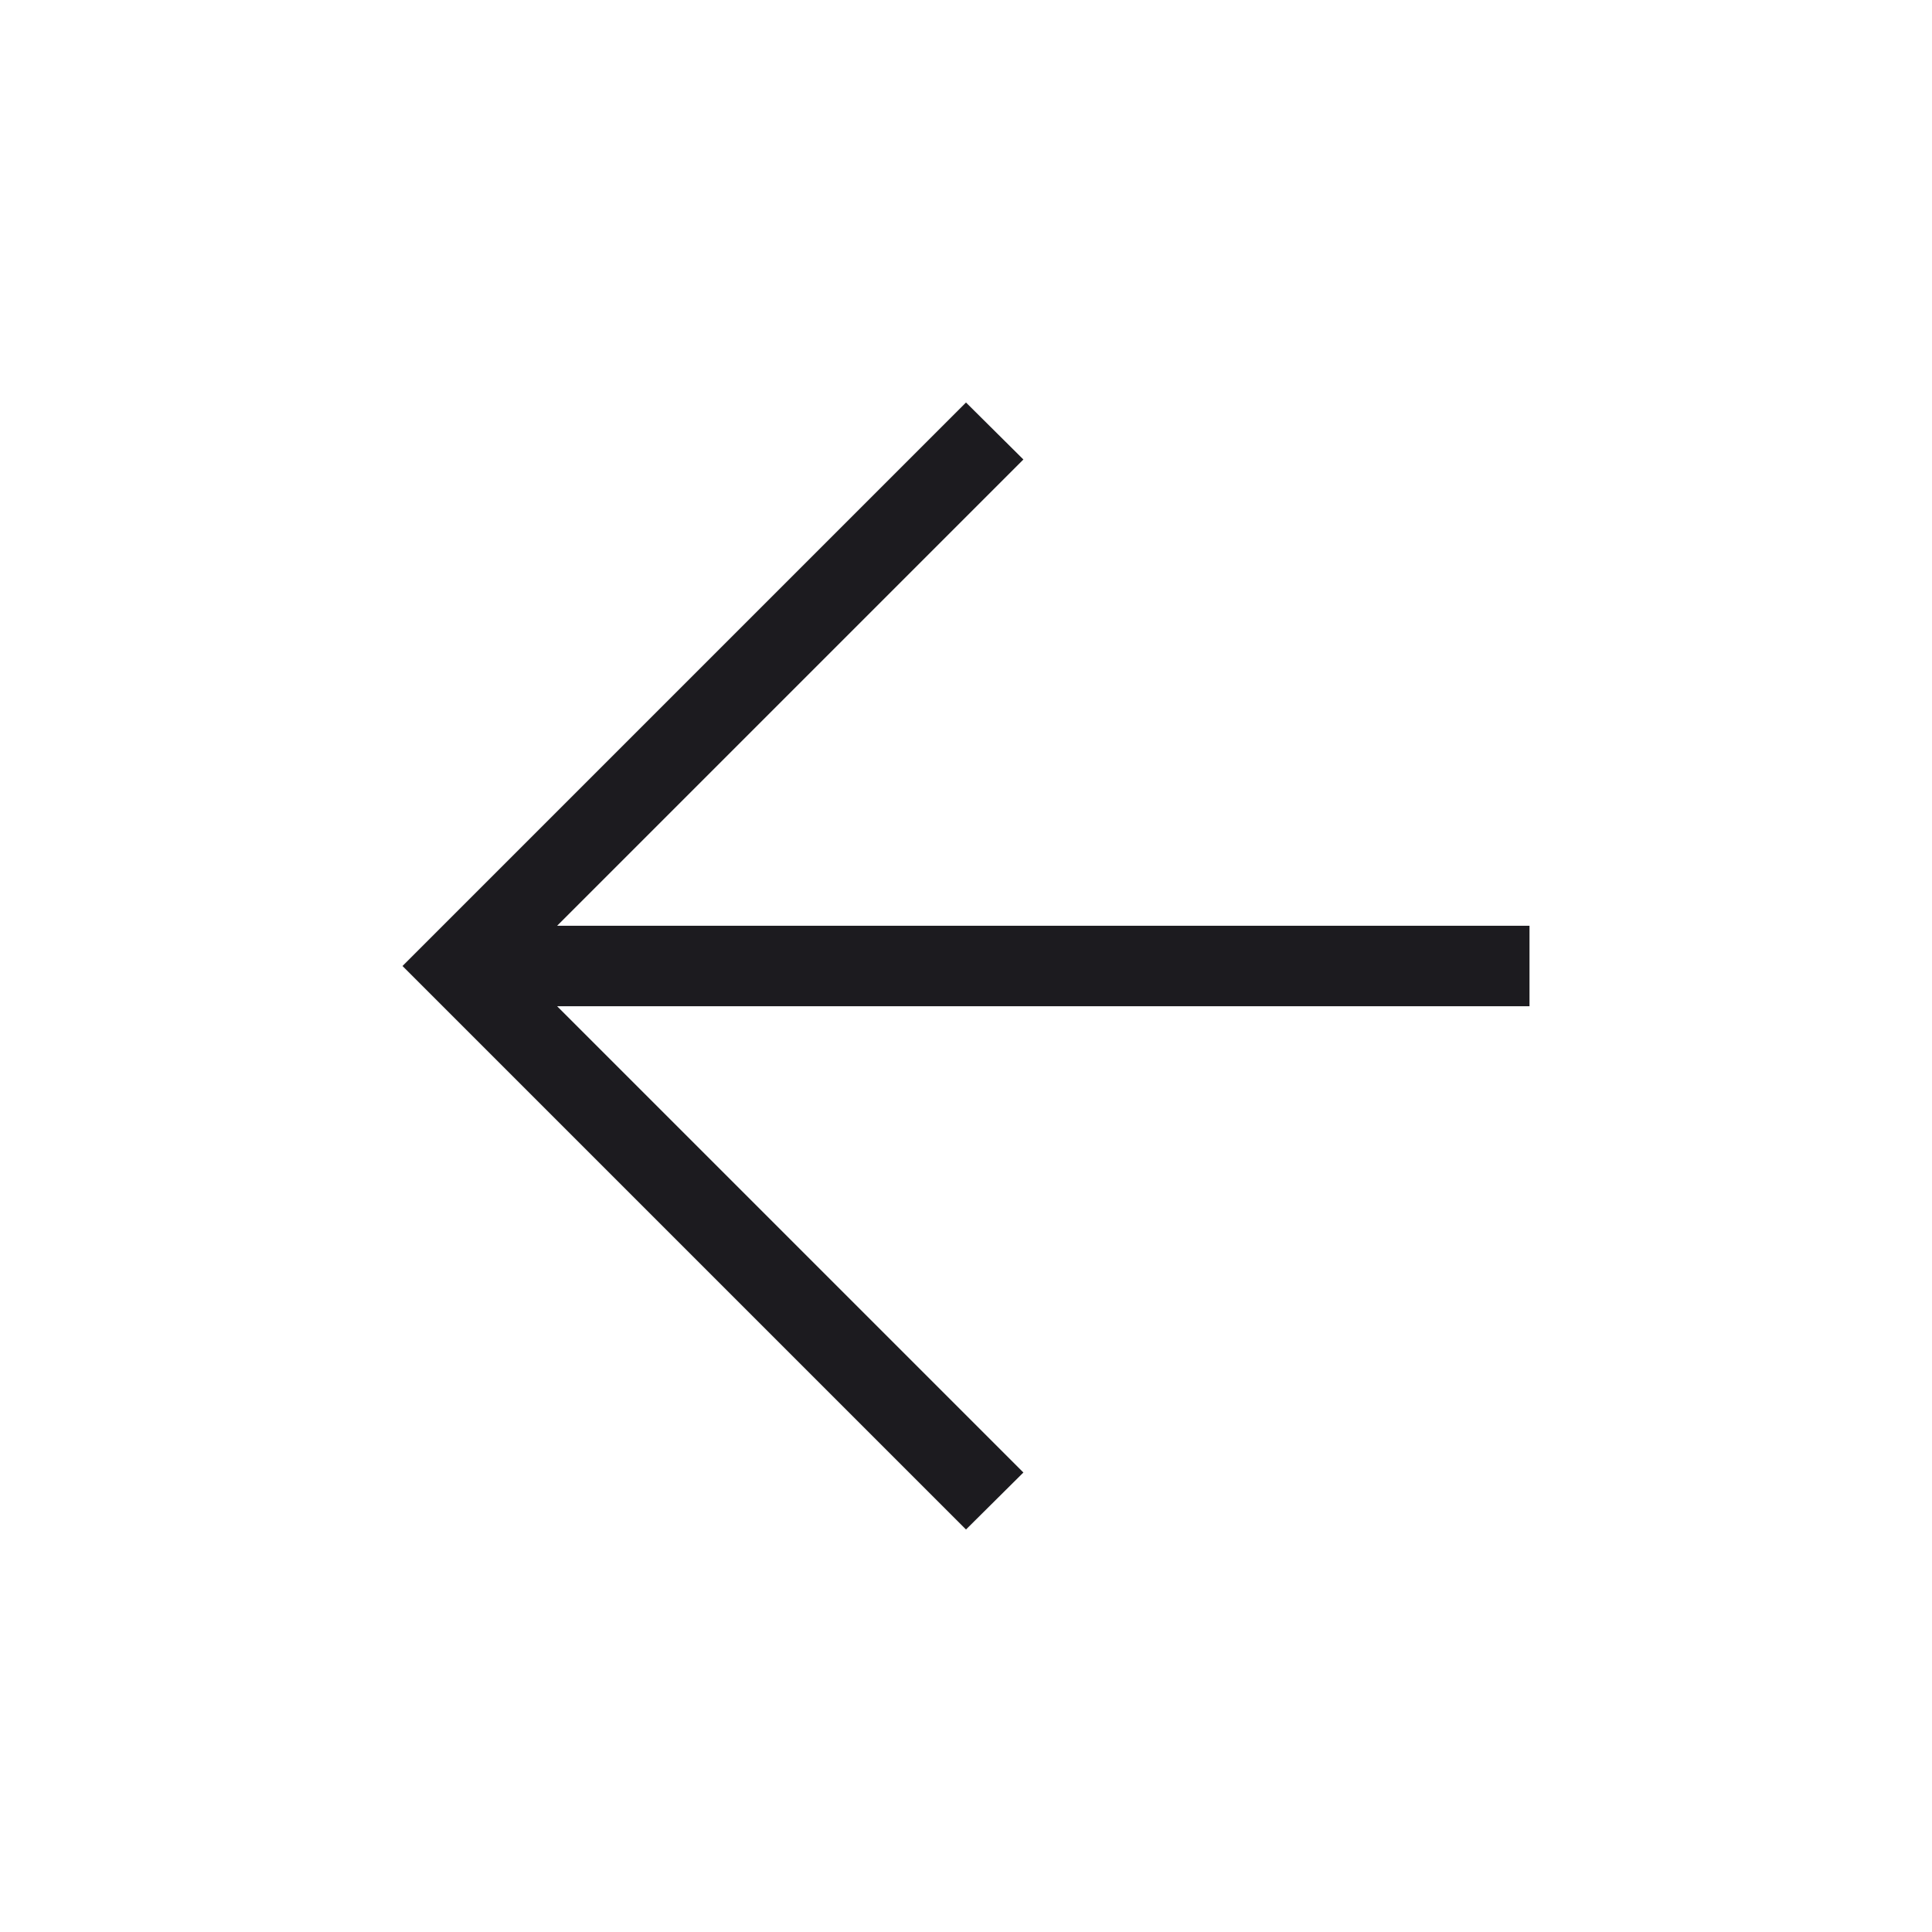<svg width="24" height="24" viewBox="0 0 24 24" fill="none" xmlns="http://www.w3.org/2000/svg">
    <mask id="mask0_535_5347" style="mask-type:alpha" maskUnits="userSpaceOnUse" x="0" y="0"
        width="24" height="24">
        <rect width="24" height="24" fill="#D9D9D9" />
    </mask>
    <g mask="url(#mask0_535_5347)">
        <path
            d="M6.921 12.5L12.713 18.292L12 19L5 12L12 5L12.713 5.708L6.921 11.5H19V12.5H6.921Z"
            fill="#1C1B1F" />
    </g>
</svg>
